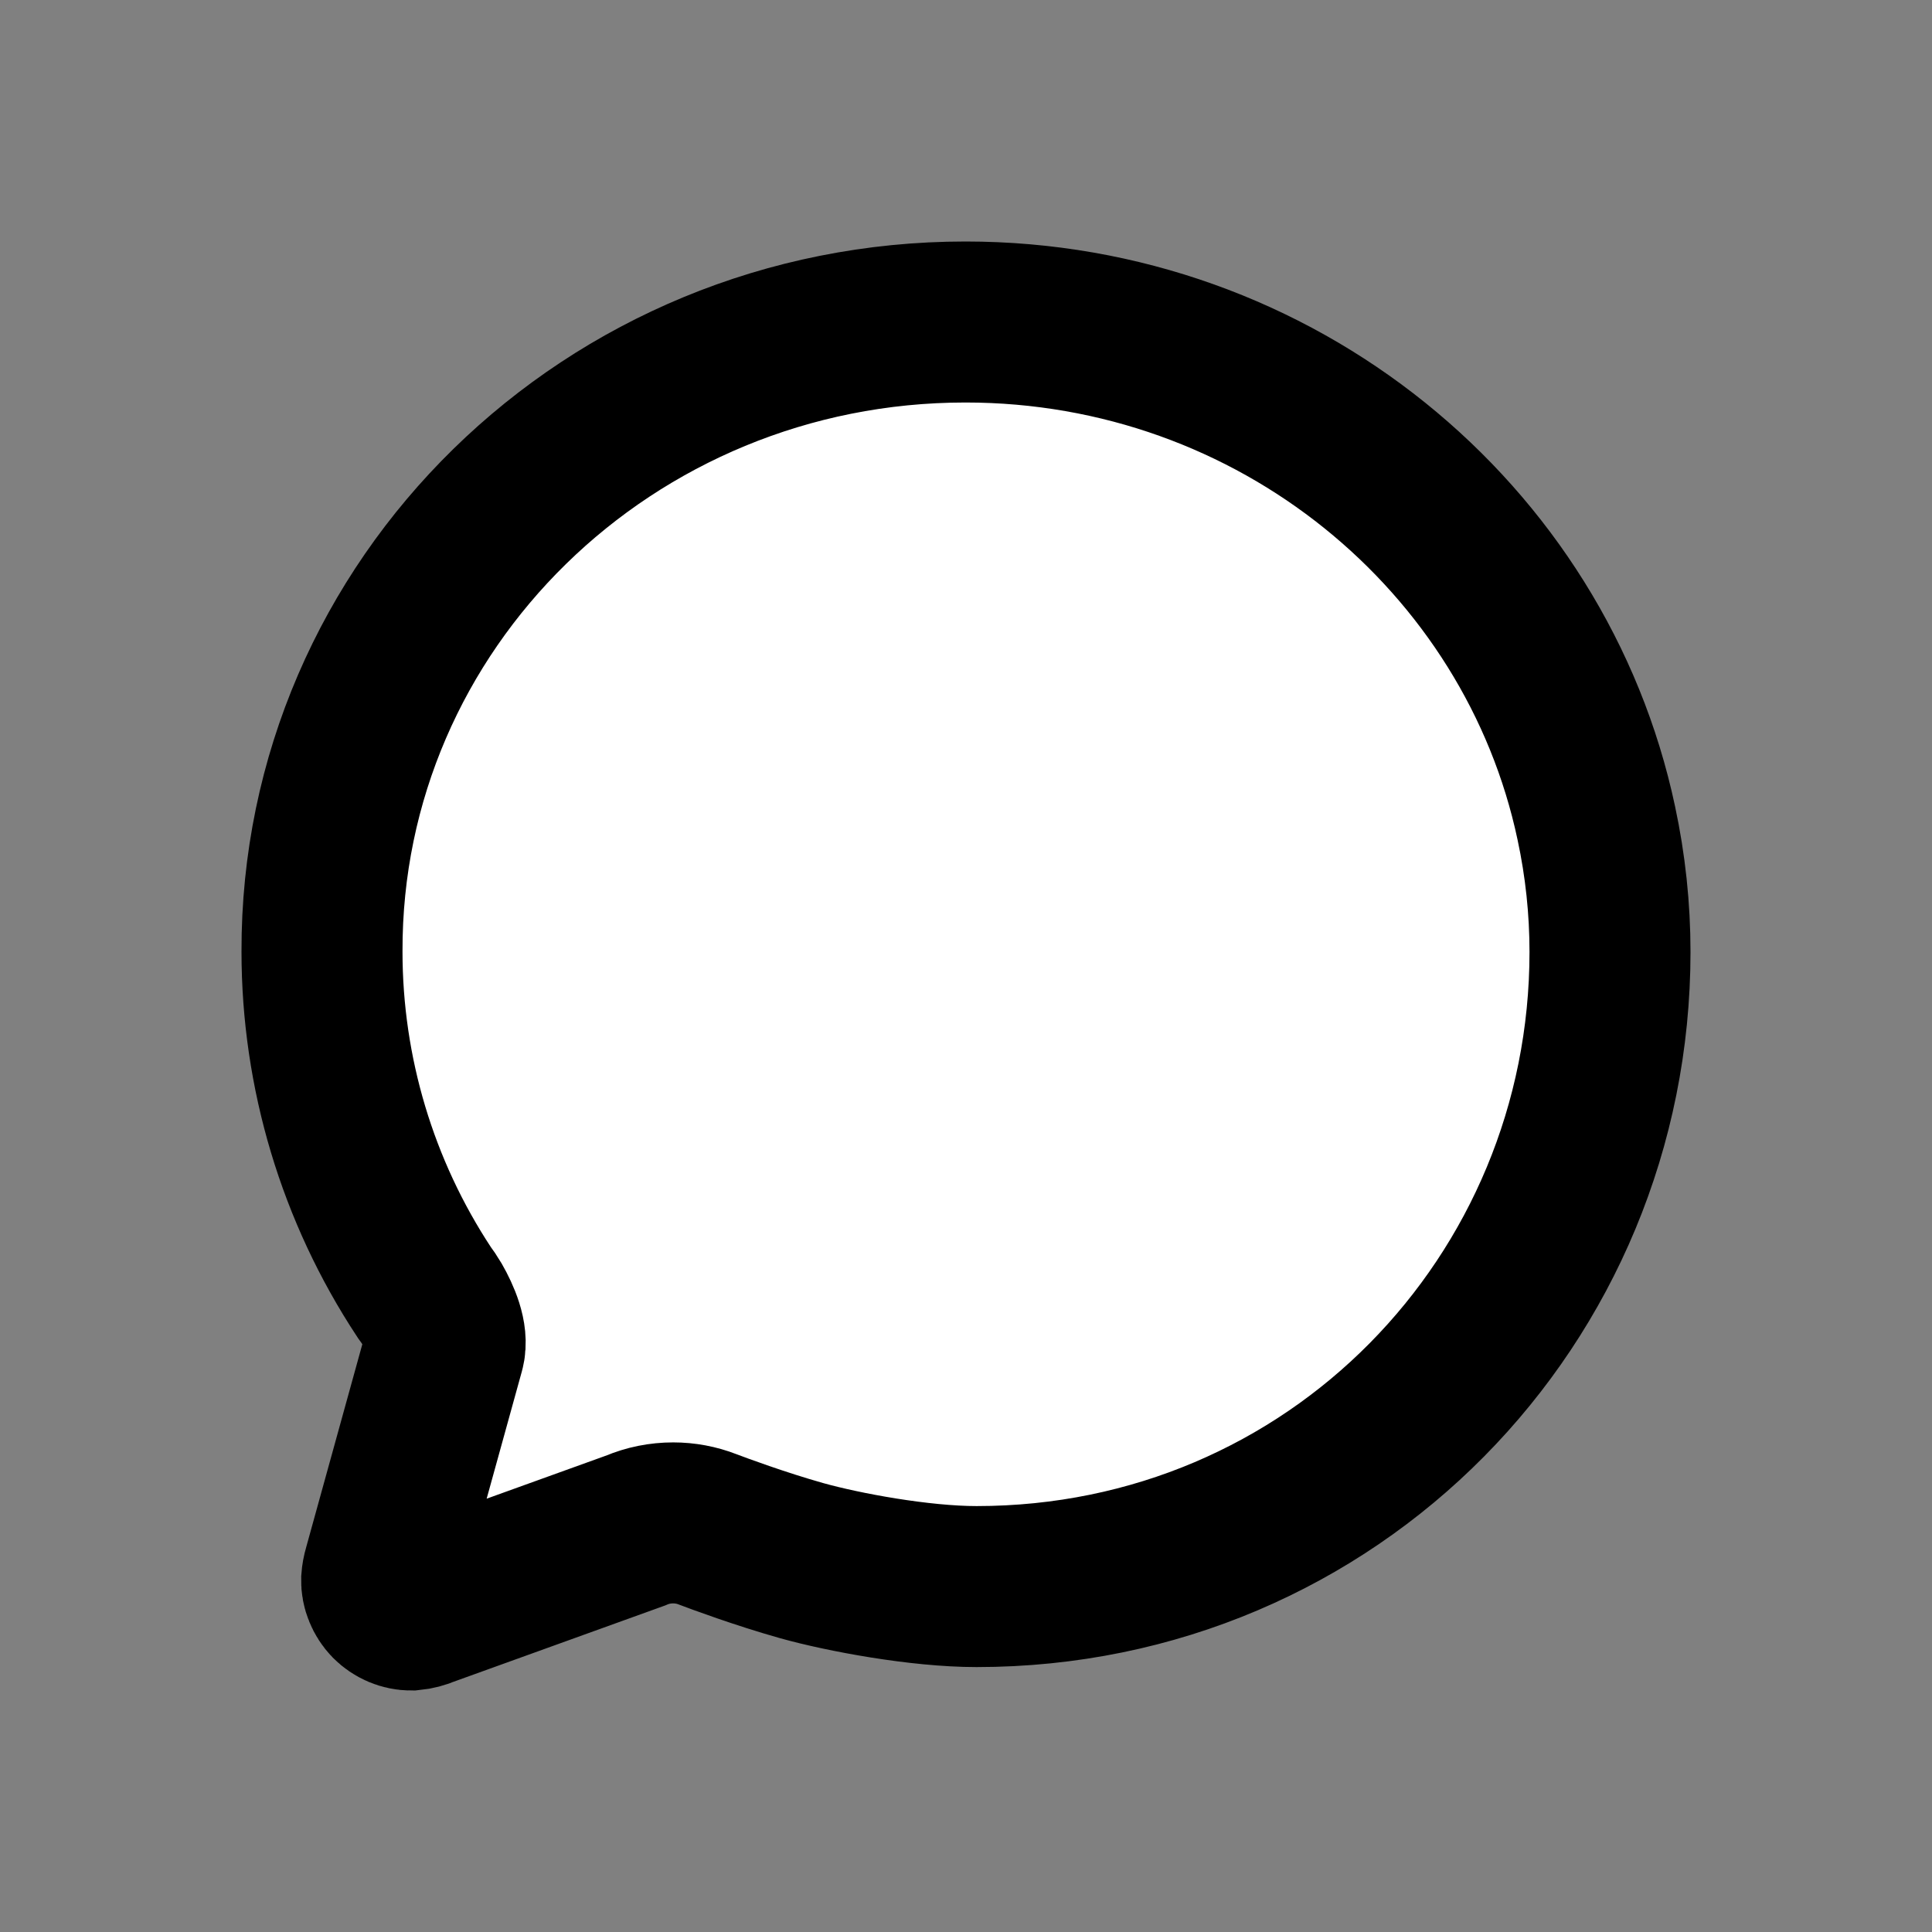 <svg width="24" height="24" viewBox="0 0 24 24" fill="none" xmlns="http://www.w3.org/2000/svg">
    <rect x="0" y="0" width="24" height="24" fill="#808080" stroke="none"/>
    <path d="M5.519 16.769C5.565 16.601 5.463 16.366 5.367 16.198C5.337 16.147 5.304 16.099 5.269 16.052C4.441 14.796 4 13.325 4 11.821C3.987 7.503 7.567 4 11.993 4C15.854 4 19.077 6.675 19.83 10.225C19.943 10.751 20 11.288 20 11.826C20 16.15 16.558 19.709 12.131 19.709C11.427 19.709 10.477 19.532 9.959 19.387C9.441 19.241 8.924 19.049 8.79 18.998C8.654 18.945 8.509 18.918 8.363 18.918C8.203 18.918 8.045 18.949 7.898 19.012L5.289 19.953C5.232 19.978 5.171 19.994 5.109 20C5.06 20 5.012 19.99 4.967 19.971C4.922 19.952 4.881 19.924 4.847 19.89C4.813 19.855 4.786 19.813 4.768 19.768C4.749 19.723 4.74 19.674 4.741 19.625C4.744 19.582 4.752 19.54 4.764 19.499L5.519 16.769Z" fill="white" stroke="black" stroke-width="2" stroke-miterlimit="10" stroke-linecap="round"/>
</svg>
